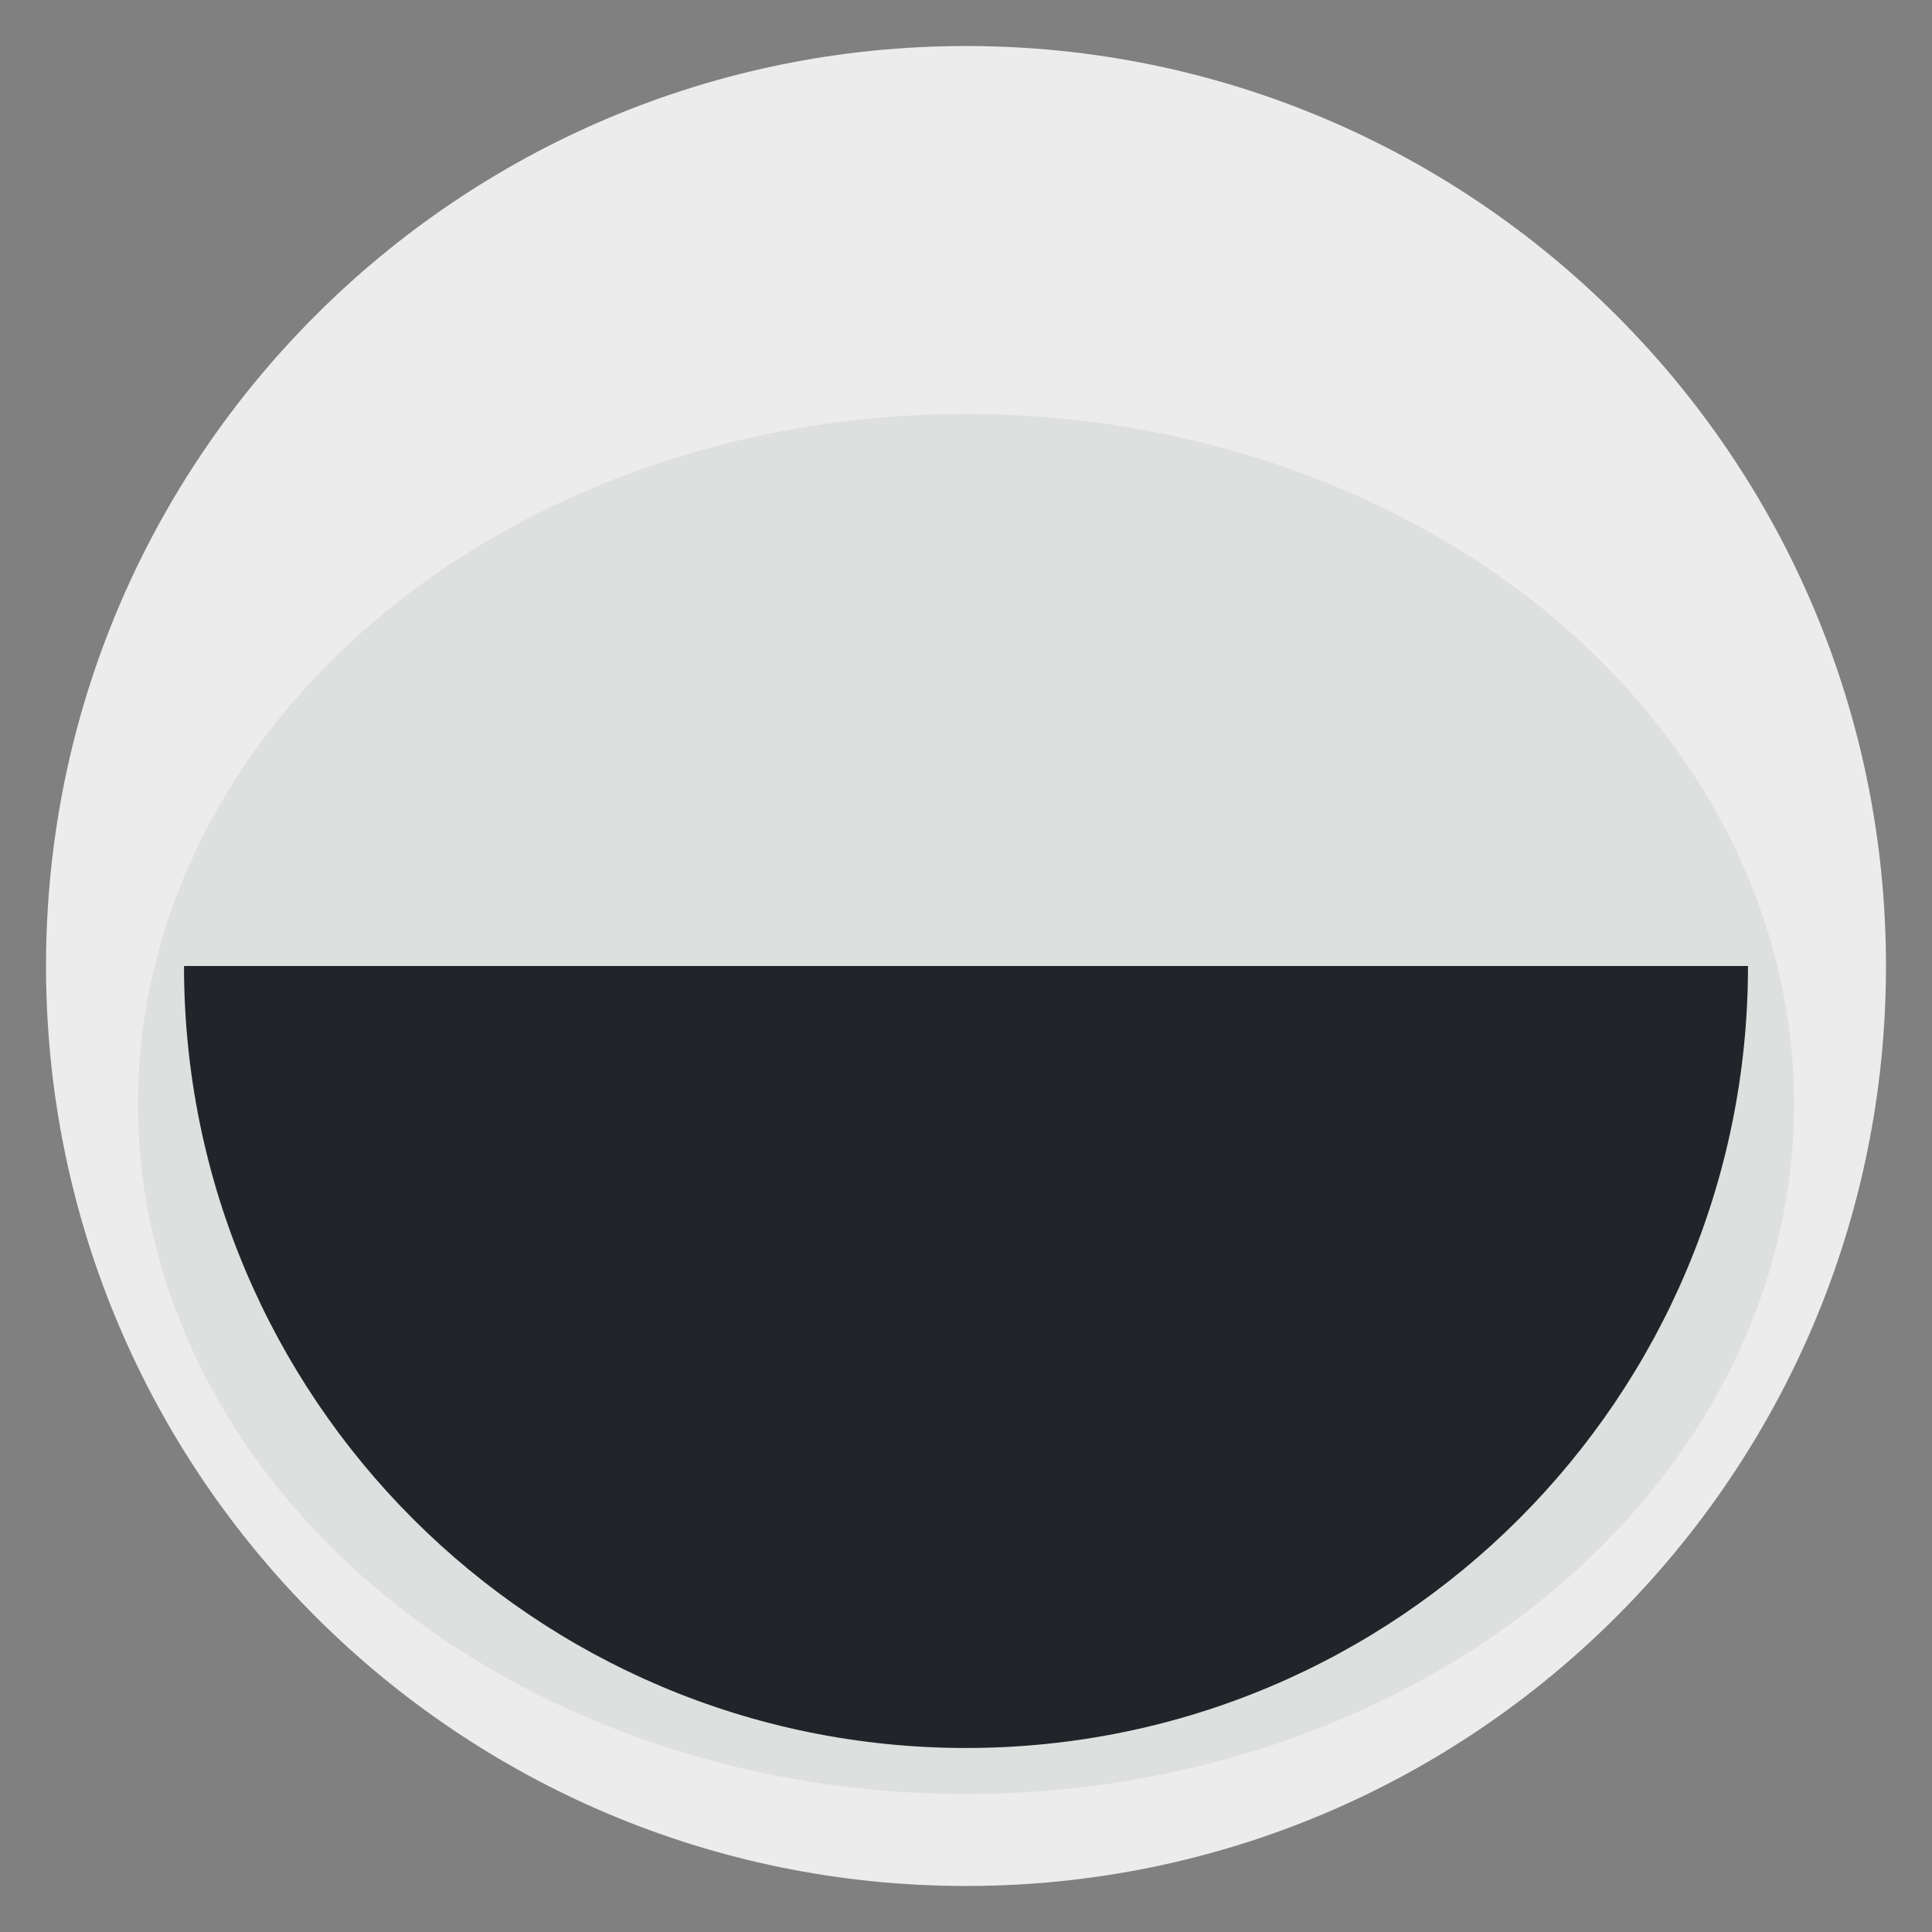 <svg width="33" height="33" viewBox="0 0 33 33" fill="none" xmlns="http://www.w3.org/2000/svg">
<rect x="0" y="0" width="33" height="33" fill="#808080" stroke="none"/>
<g clip-path="url(#clip0_250_3)">
<ellipse cx="16.5" cy="18.857" rx="11.786" ry="14.143" transform="rotate(90 16.5 18.857)" fill="#212529"/>
<path d="M0.786 16.5C0.786 25.179 7.821 32.214 16.5 32.214C25.179 32.214 32.214 25.179 32.214 16.5C32.214 7.821 25.179 0.786 16.5 0.786C7.821 0.786 0.786 7.821 0.786 16.5ZM3.143 16.5L29.857 16.5C29.857 23.877 23.877 29.857 16.5 29.857C9.123 29.857 3.143 23.877 3.143 16.5Z" fill="white" fill-opacity="0.85"/>
</g>
<defs>
<clipPath id="clip0_250_3">
<rect width="33" height="33" fill="white" transform="translate(33) rotate(90)"/>
</clipPath>
</defs>
</svg>
